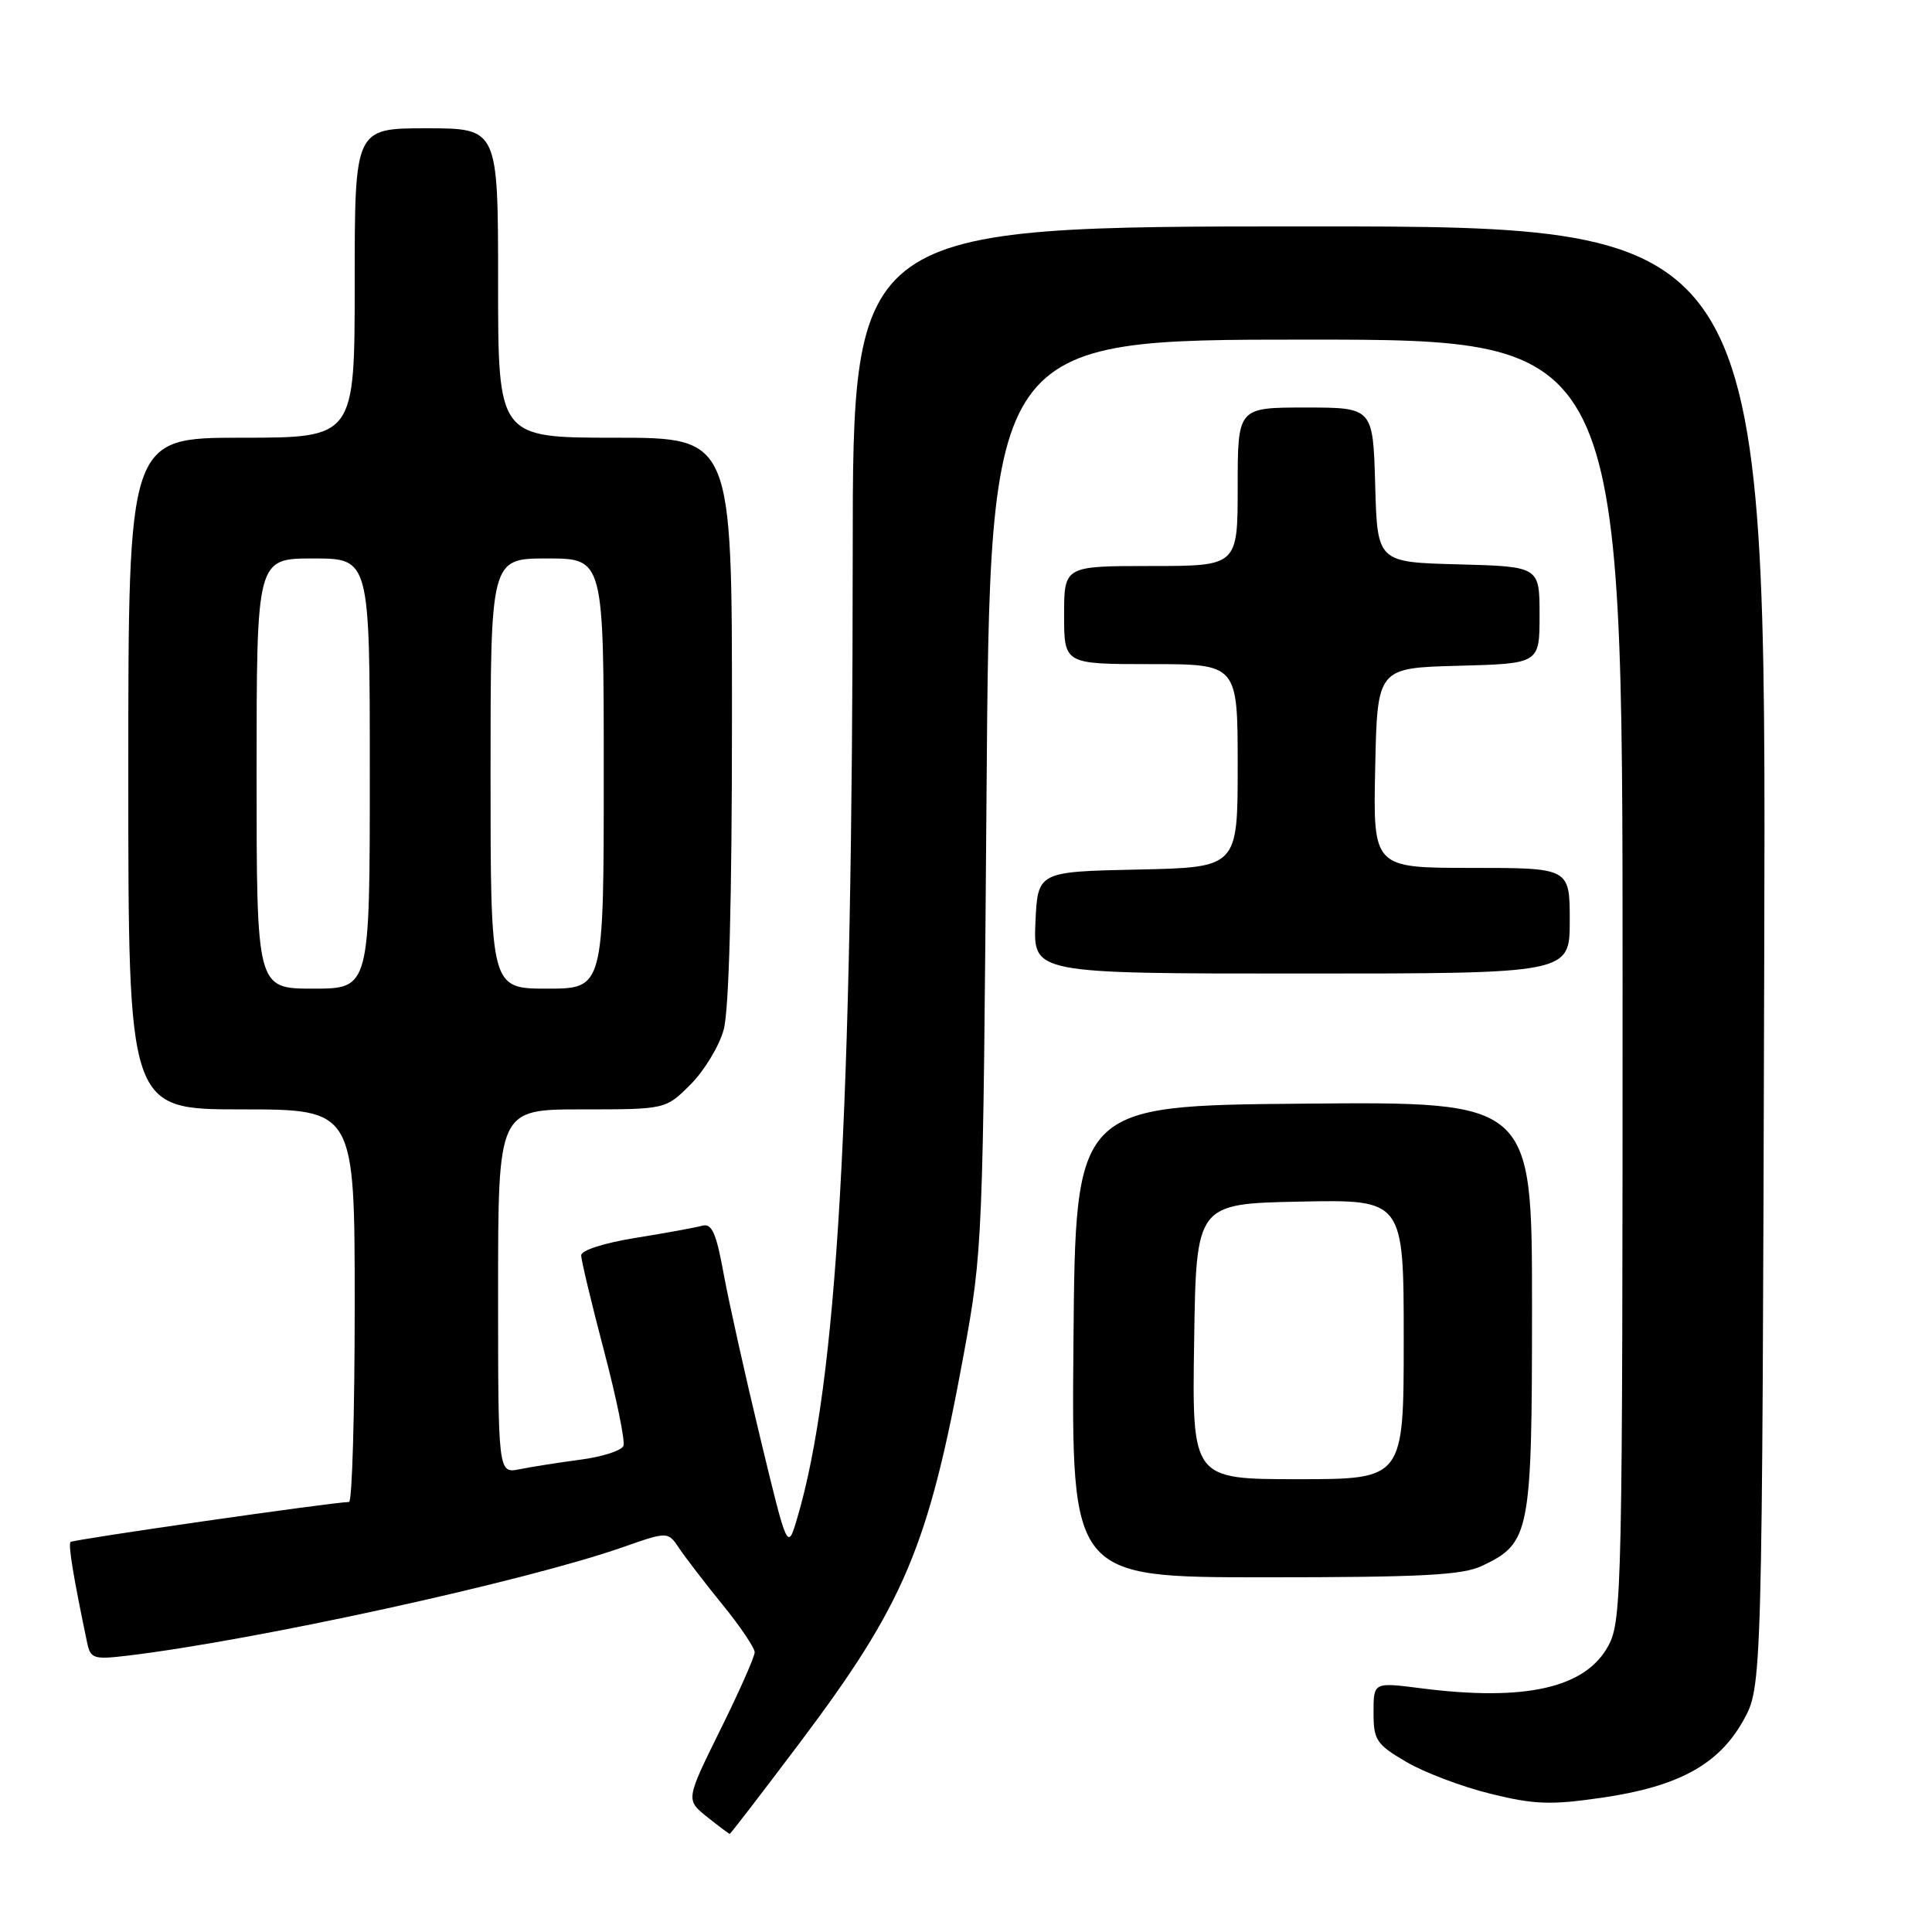 <?xml version="1.0" encoding="UTF-8" standalone="no"?>
<!DOCTYPE svg PUBLIC "-//W3C//DTD SVG 1.1//EN" "http://www.w3.org/Graphics/SVG/1.1/DTD/svg11.dtd" >
<svg xmlns="http://www.w3.org/2000/svg" xmlns:xlink="http://www.w3.org/1999/xlink" version="1.1" viewBox="0 0 256 256">
 <g >
 <path fill="currentColor"
d=" M 105.95 230.96 C 119.82 212.53 123.01 204.98 127.69 179.50 C 130.22 165.69 130.26 164.67 130.72 105.25 C 131.17 45.00 131.17 45.00 173.09 45.00 C 215.00 45.00 215.00 45.00 215.00 129.77 C 215.00 210.44 214.91 214.70 213.14 218.02 C 210.14 223.66 202.16 225.48 188.25 223.70 C 182.00 222.90 182.00 222.90 182.00 226.91 C 182.00 230.58 182.37 231.13 186.34 233.46 C 188.72 234.86 193.74 236.76 197.49 237.68 C 203.31 239.12 205.47 239.19 212.24 238.21 C 222.40 236.73 227.72 233.83 230.99 227.99 C 233.50 223.50 233.50 223.50 233.77 126.75 C 234.05 30.00 234.05 30.00 173.52 30.00 C 113.00 30.00 113.00 30.00 112.99 73.25 C 112.96 147.99 110.93 183.32 105.63 201.18 C 104.35 205.50 104.35 205.50 100.73 190.50 C 98.74 182.25 96.56 172.46 95.88 168.74 C 94.91 163.40 94.32 162.07 93.07 162.41 C 92.21 162.65 88.24 163.38 84.25 164.02 C 80.08 164.69 77.00 165.67 77.01 166.34 C 77.01 166.98 78.37 172.66 80.03 178.97 C 81.69 185.28 82.85 190.95 82.61 191.58 C 82.37 192.21 79.82 193.03 76.94 193.41 C 74.07 193.79 70.43 194.36 68.86 194.68 C 66.00 195.25 66.00 195.25 66.00 171.12 C 66.00 147.00 66.00 147.00 77.10 147.00 C 88.20 147.00 88.20 147.00 91.50 143.70 C 93.31 141.89 95.29 138.63 95.89 136.45 C 96.60 133.91 96.99 119.20 96.99 95.25 C 97.00 58.00 97.00 58.00 81.50 58.00 C 66.00 58.00 66.00 58.00 66.00 37.50 C 66.00 17.00 66.00 17.00 56.50 17.00 C 47.00 17.00 47.00 17.00 47.00 37.50 C 47.00 58.00 47.00 58.00 32.00 58.00 C 17.00 58.00 17.00 58.00 17.00 102.50 C 17.00 147.00 17.00 147.00 32.00 147.00 C 47.00 147.00 47.00 147.00 47.00 173.00 C 47.00 187.30 46.66 199.01 46.25 199.02 C 43.91 199.07 9.68 203.99 9.35 204.32 C 9.01 204.65 9.73 209.00 11.56 217.73 C 11.99 219.76 12.45 219.91 16.76 219.40 C 33.77 217.38 69.56 209.55 82.50 205.02 C 88.50 202.92 88.50 202.92 90.00 205.16 C 90.83 206.40 93.41 209.76 95.75 212.64 C 98.09 215.51 100.00 218.35 100.00 218.93 C 100.00 219.52 97.95 224.16 95.43 229.24 C 90.87 238.48 90.87 238.48 93.68 240.74 C 95.23 241.98 96.59 242.99 96.69 243.00 C 96.80 243.00 100.96 237.58 105.95 230.96 Z  M 196.39 207.48 C 202.76 204.46 203.00 203.20 203.00 173.08 C 203.00 145.97 203.00 145.97 172.75 146.24 C 142.50 146.50 142.50 146.50 142.24 177.75 C 141.97 209.00 141.97 209.00 167.58 209.00 C 188.40 209.00 193.80 208.72 196.39 207.48 Z  M 208.00 122.00 C 208.00 115.00 208.00 115.00 194.97 115.00 C 181.94 115.00 181.94 115.00 182.22 101.75 C 182.50 88.50 182.50 88.50 193.25 88.22 C 204.00 87.93 204.00 87.93 204.00 81.50 C 204.00 75.07 204.00 75.07 193.25 74.78 C 182.50 74.50 182.50 74.50 182.22 64.25 C 181.93 54.00 181.93 54.00 172.97 54.00 C 164.00 54.00 164.00 54.00 164.00 64.50 C 164.00 75.00 164.00 75.00 152.50 75.00 C 141.00 75.00 141.00 75.00 141.00 81.50 C 141.00 88.00 141.00 88.00 152.50 88.00 C 164.00 88.00 164.00 88.00 164.00 101.47 C 164.00 114.94 164.00 114.94 150.75 115.22 C 137.50 115.50 137.50 115.50 137.20 122.25 C 136.91 129.00 136.91 129.00 172.45 129.00 C 208.00 129.00 208.00 129.00 208.00 122.00 Z  M 34.00 102.50 C 34.00 74.00 34.00 74.00 41.50 74.00 C 49.00 74.00 49.00 74.00 49.00 102.50 C 49.00 131.00 49.00 131.00 41.50 131.00 C 34.00 131.00 34.00 131.00 34.00 102.50 Z  M 65.00 102.50 C 65.00 74.00 65.00 74.00 72.50 74.00 C 80.00 74.00 80.00 74.00 80.00 102.50 C 80.00 131.00 80.00 131.00 72.50 131.00 C 65.00 131.00 65.00 131.00 65.00 102.50 Z  M 158.23 177.75 C 158.50 159.50 158.50 159.50 172.25 159.22 C 186.00 158.94 186.00 158.94 186.00 177.47 C 186.00 196.00 186.00 196.00 171.98 196.00 C 157.95 196.00 157.95 196.00 158.23 177.75 Z "/>
</g>
</svg>